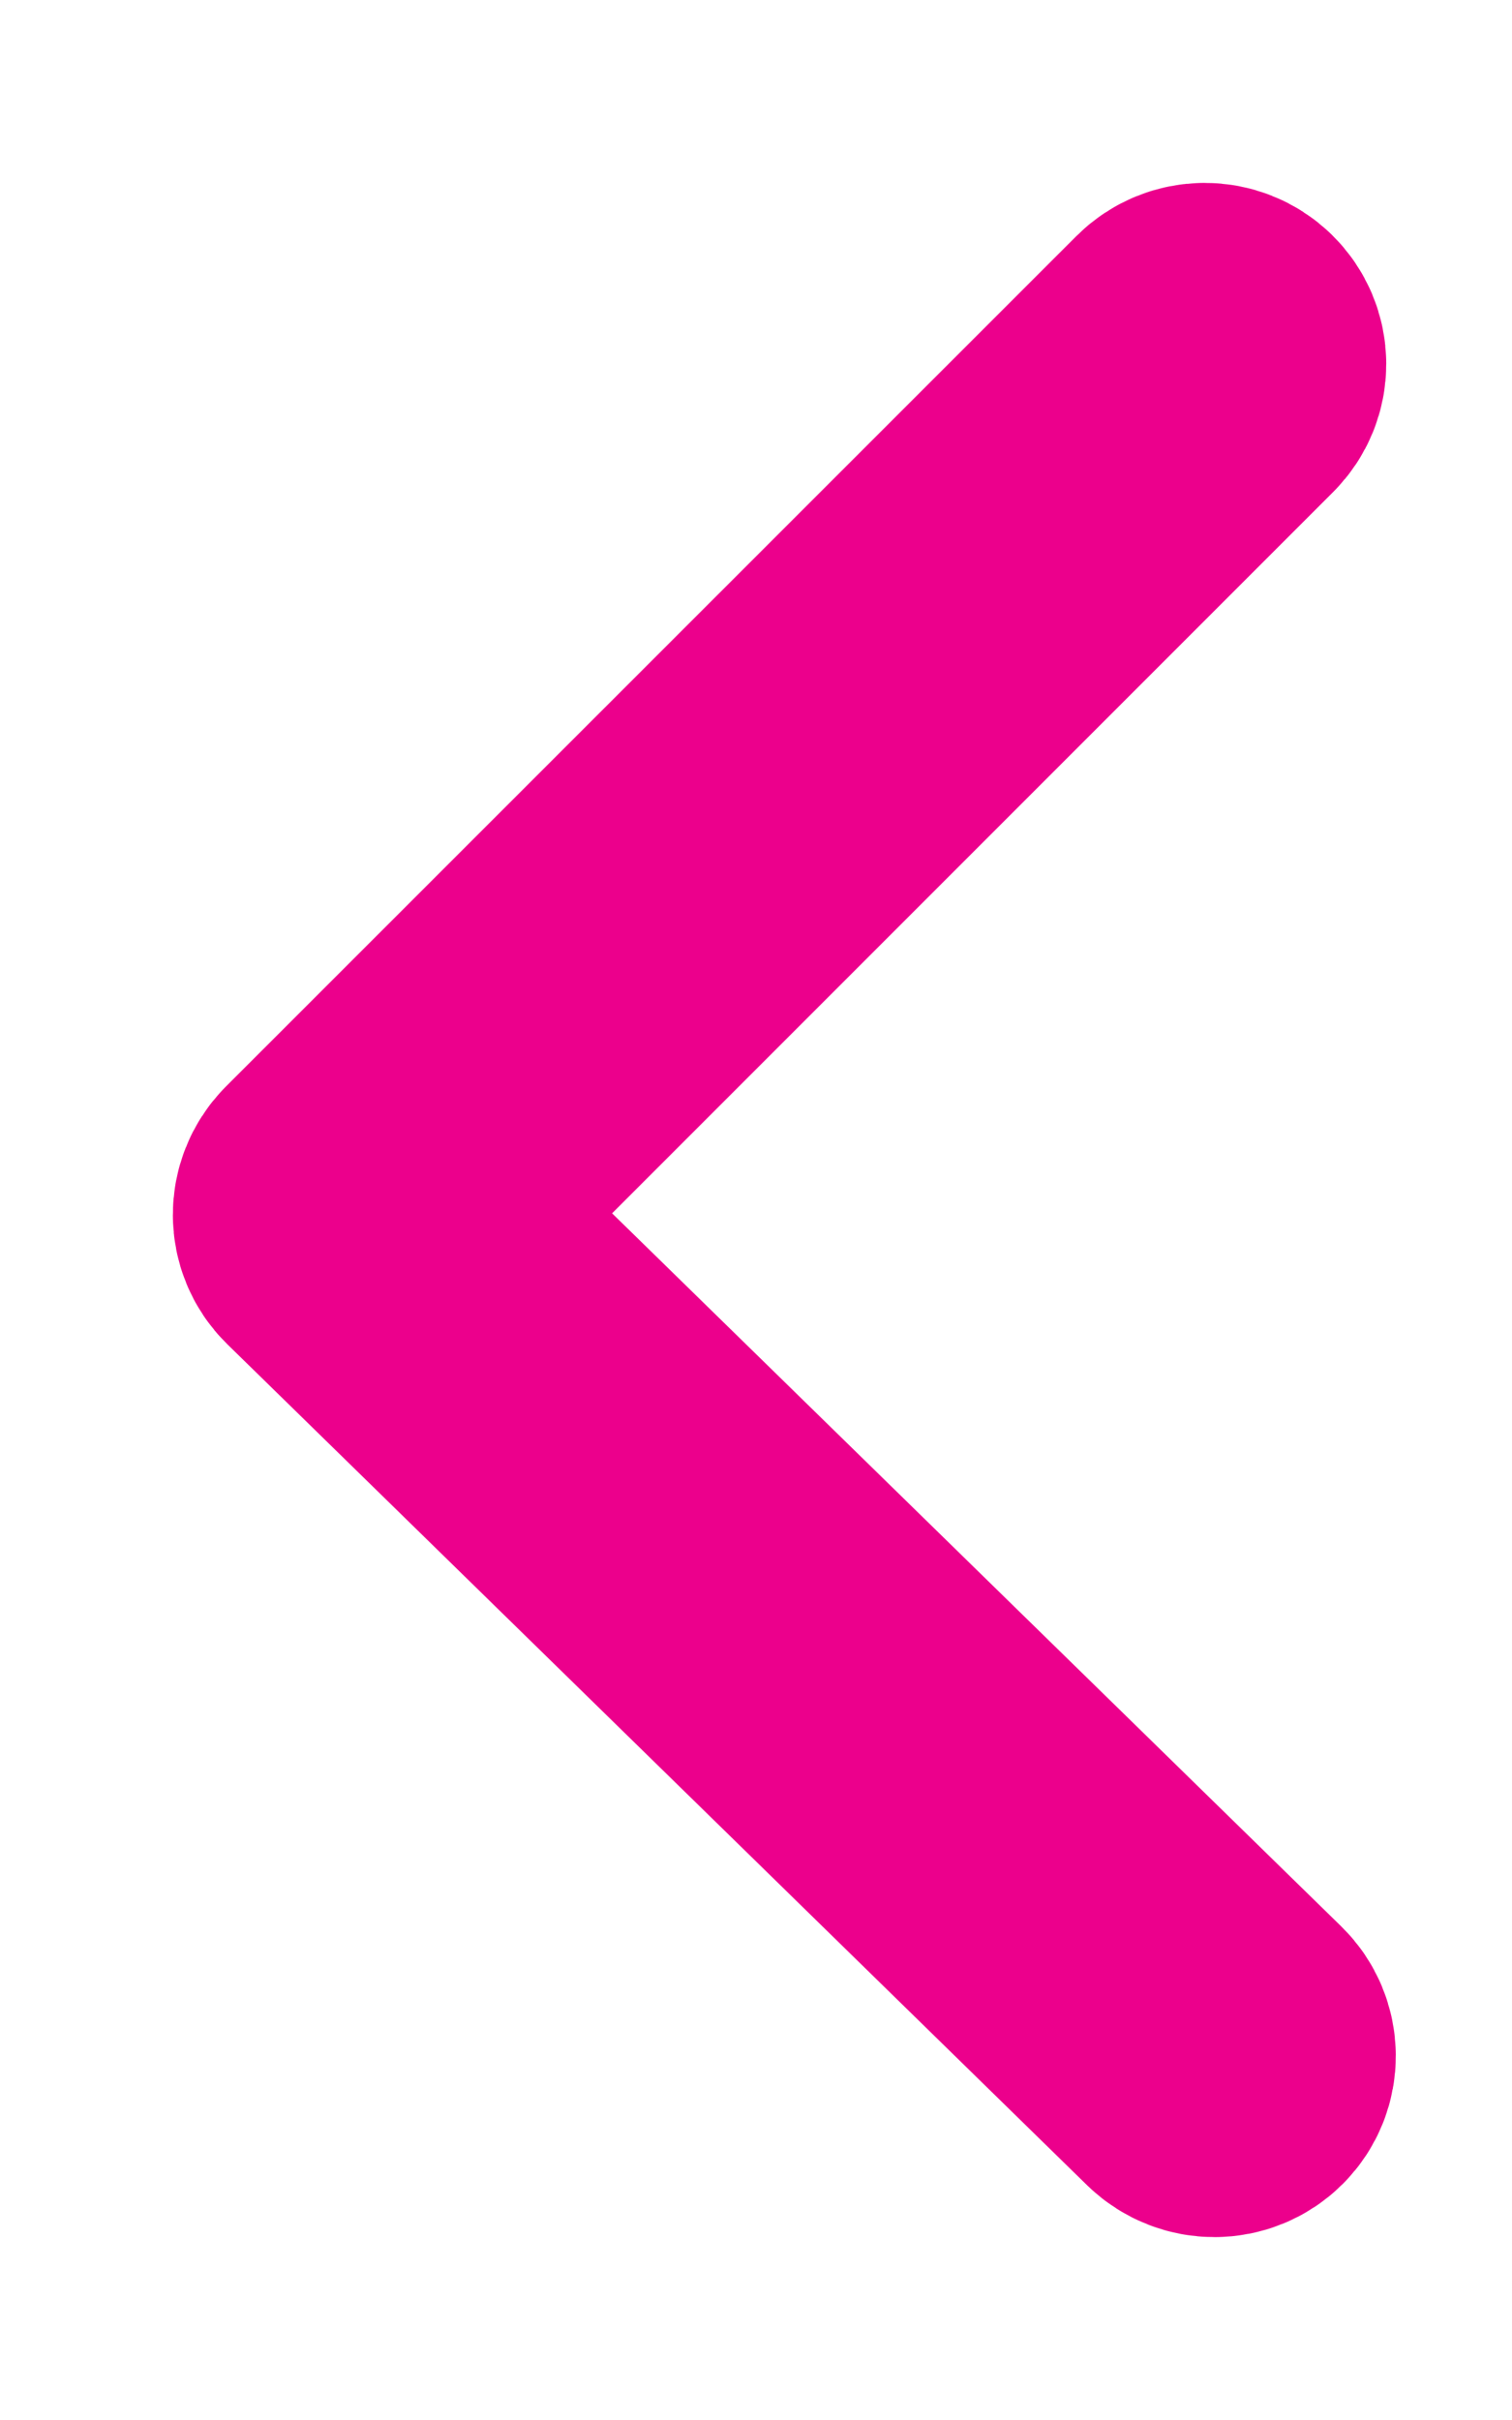 <svg width="5" height="8" viewBox="0 0 5 8" fill="none" xmlns="http://www.w3.org/2000/svg">
<path d="M4.087 6.866C4.126 6.827 4.125 6.764 4.086 6.726L1.313 4.015L4.055 1.273C4.094 1.234 4.094 1.172 4.054 1.133C4.015 1.095 3.952 1.095 3.913 1.134L1.1 3.946C1.062 3.985 1.062 4.048 1.101 4.086L3.945 6.867C3.985 6.905 4.048 6.905 4.087 6.866Z" fill="#ED2324" stroke="#EC008C"/>
</svg>
